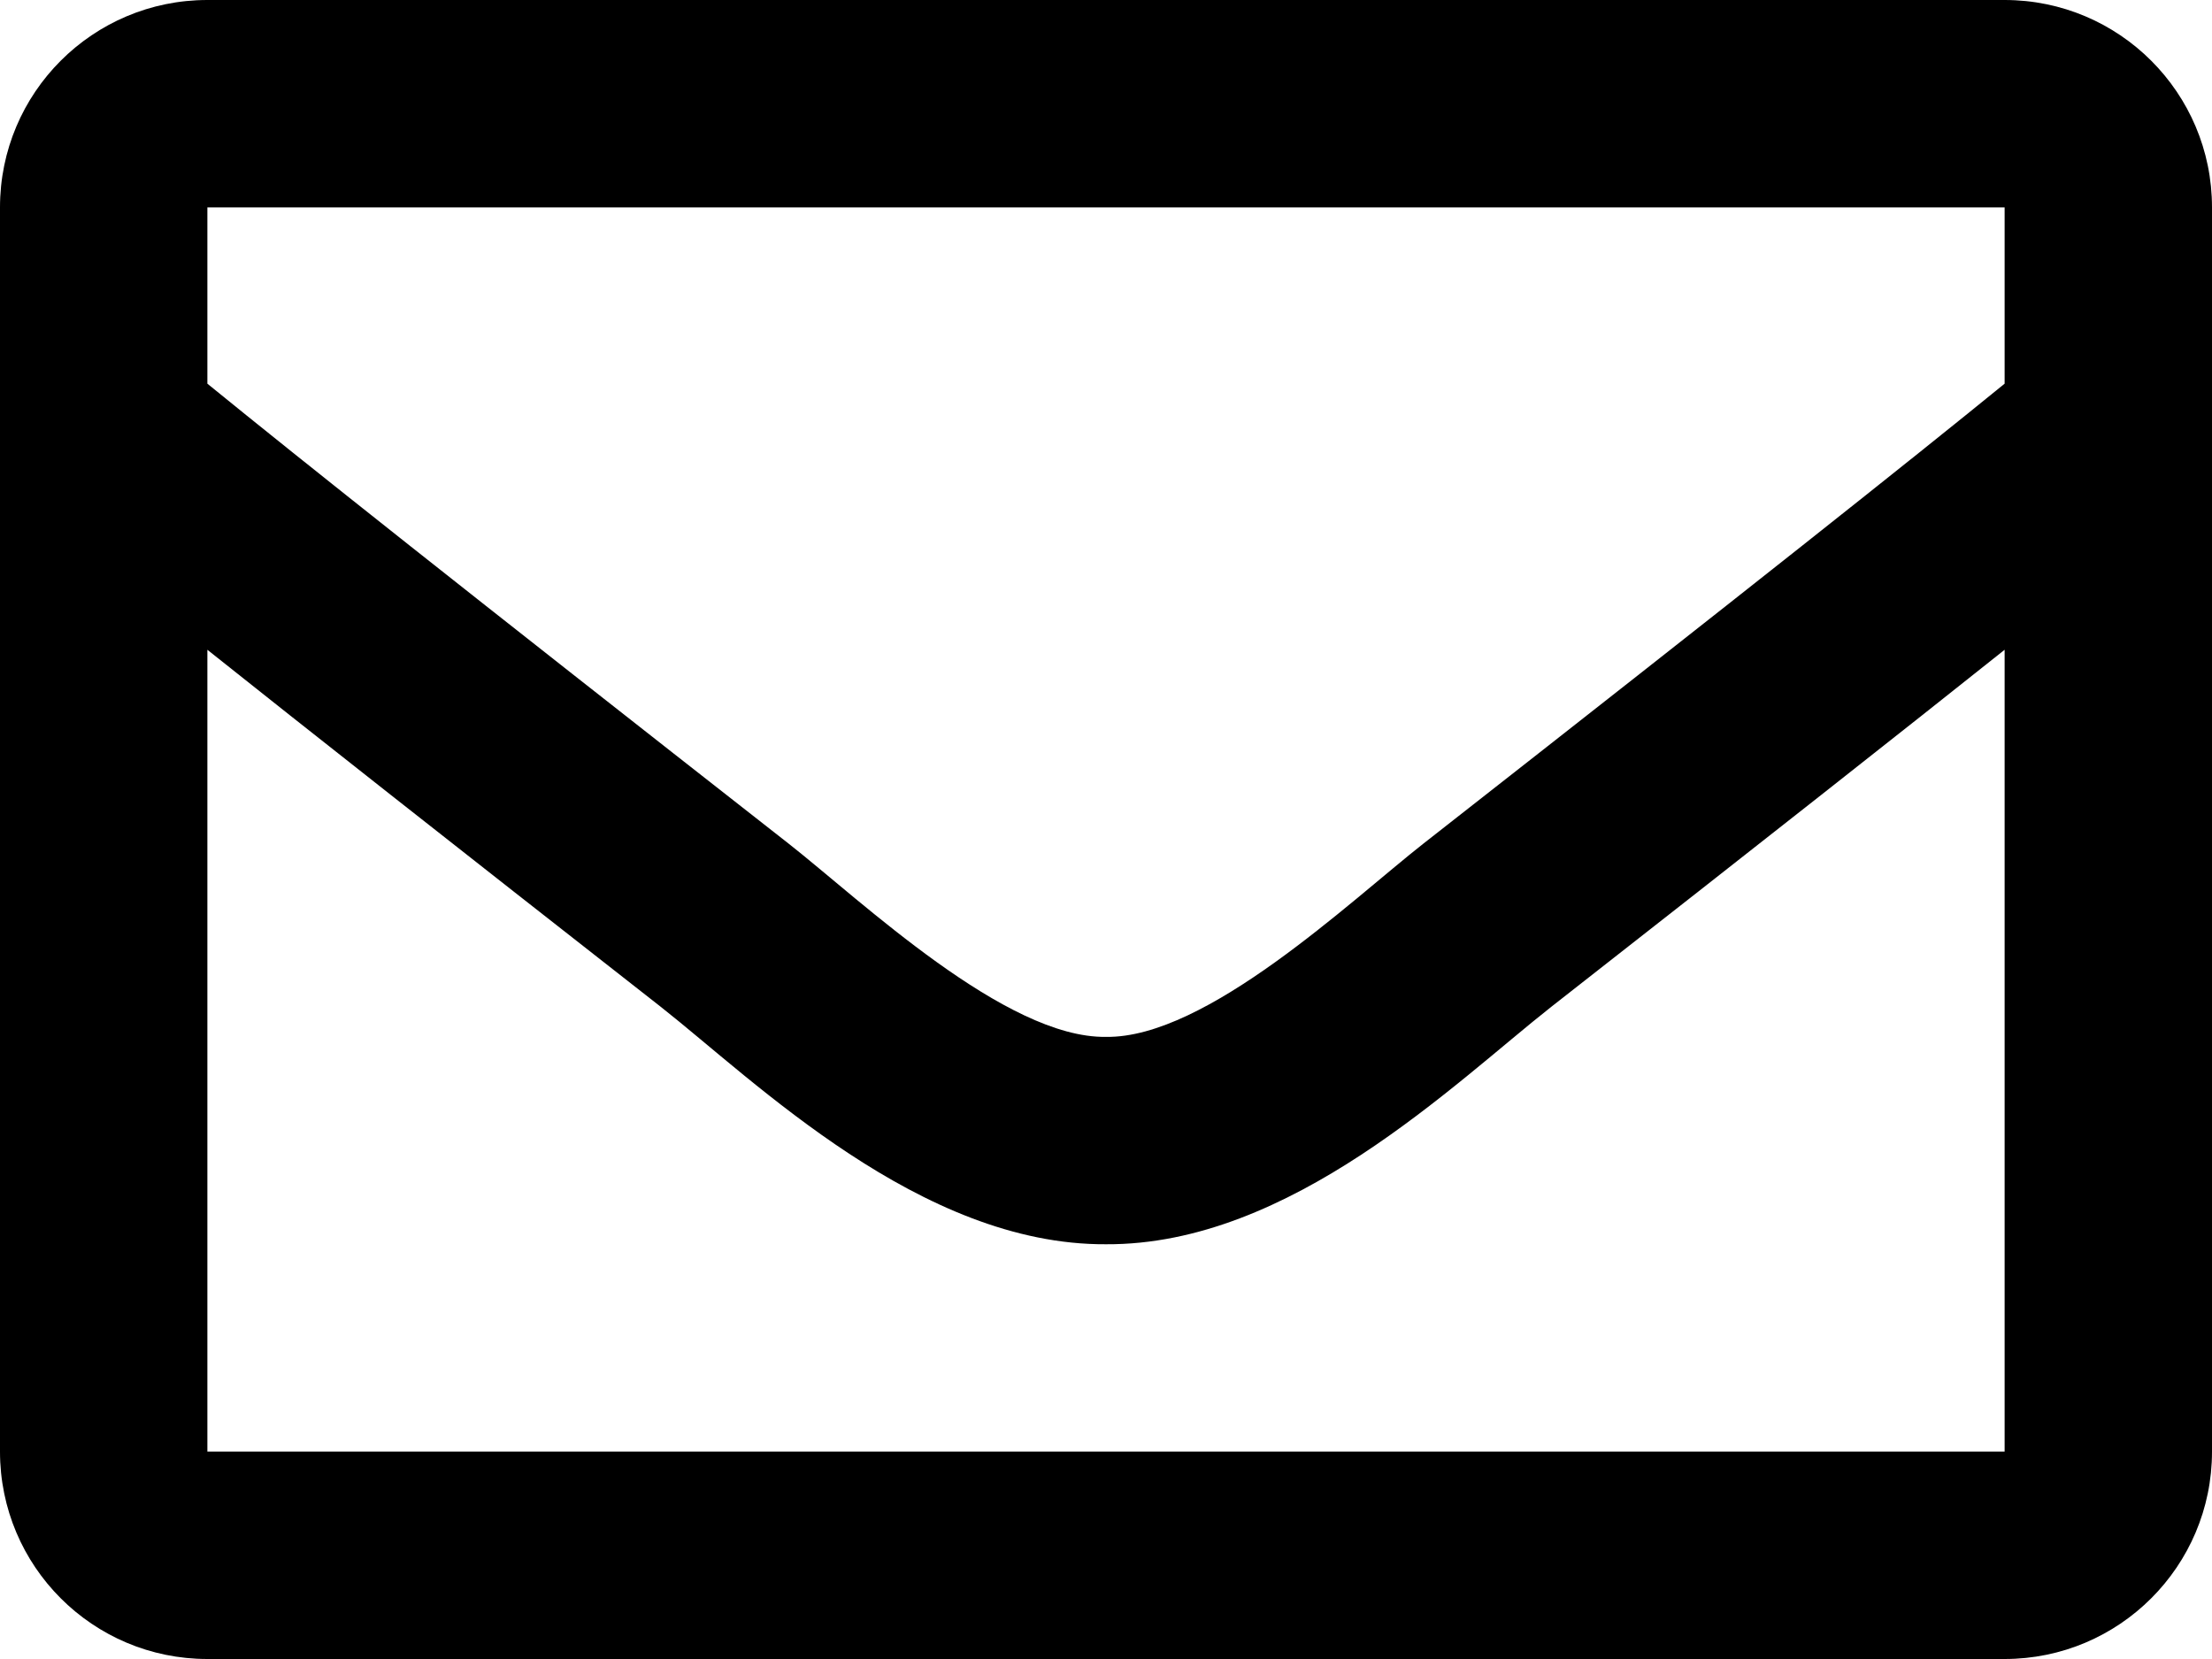 <svg width="20" height="15" viewBox="0 0 20 15" fill="none" xmlns="http://www.w3.org/2000/svg">
<path d="M18.125 0H1.875C0.839 0 0 0.839 0 1.875V13.125C0 14.161 0.839 15 1.875 15H18.125C19.16 15 20 14.161 20 13.125V1.875C20 0.839 19.16 0 18.125 0ZM18.125 1.875V3.469C17.249 4.182 15.853 5.291 12.868 7.629C12.21 8.146 10.907 9.389 10 9.375C9.093 9.389 7.79 8.146 7.132 7.629C4.148 5.292 2.751 4.182 1.875 3.469V1.875H18.125ZM1.875 13.125V5.875C2.77 6.588 4.039 7.588 5.974 9.103C6.828 9.775 8.323 11.259 10 11.25C11.669 11.259 13.145 9.797 14.025 9.104C15.96 7.589 17.23 6.588 18.125 5.875V13.125H1.875Z" fill="black"/>
</svg>
